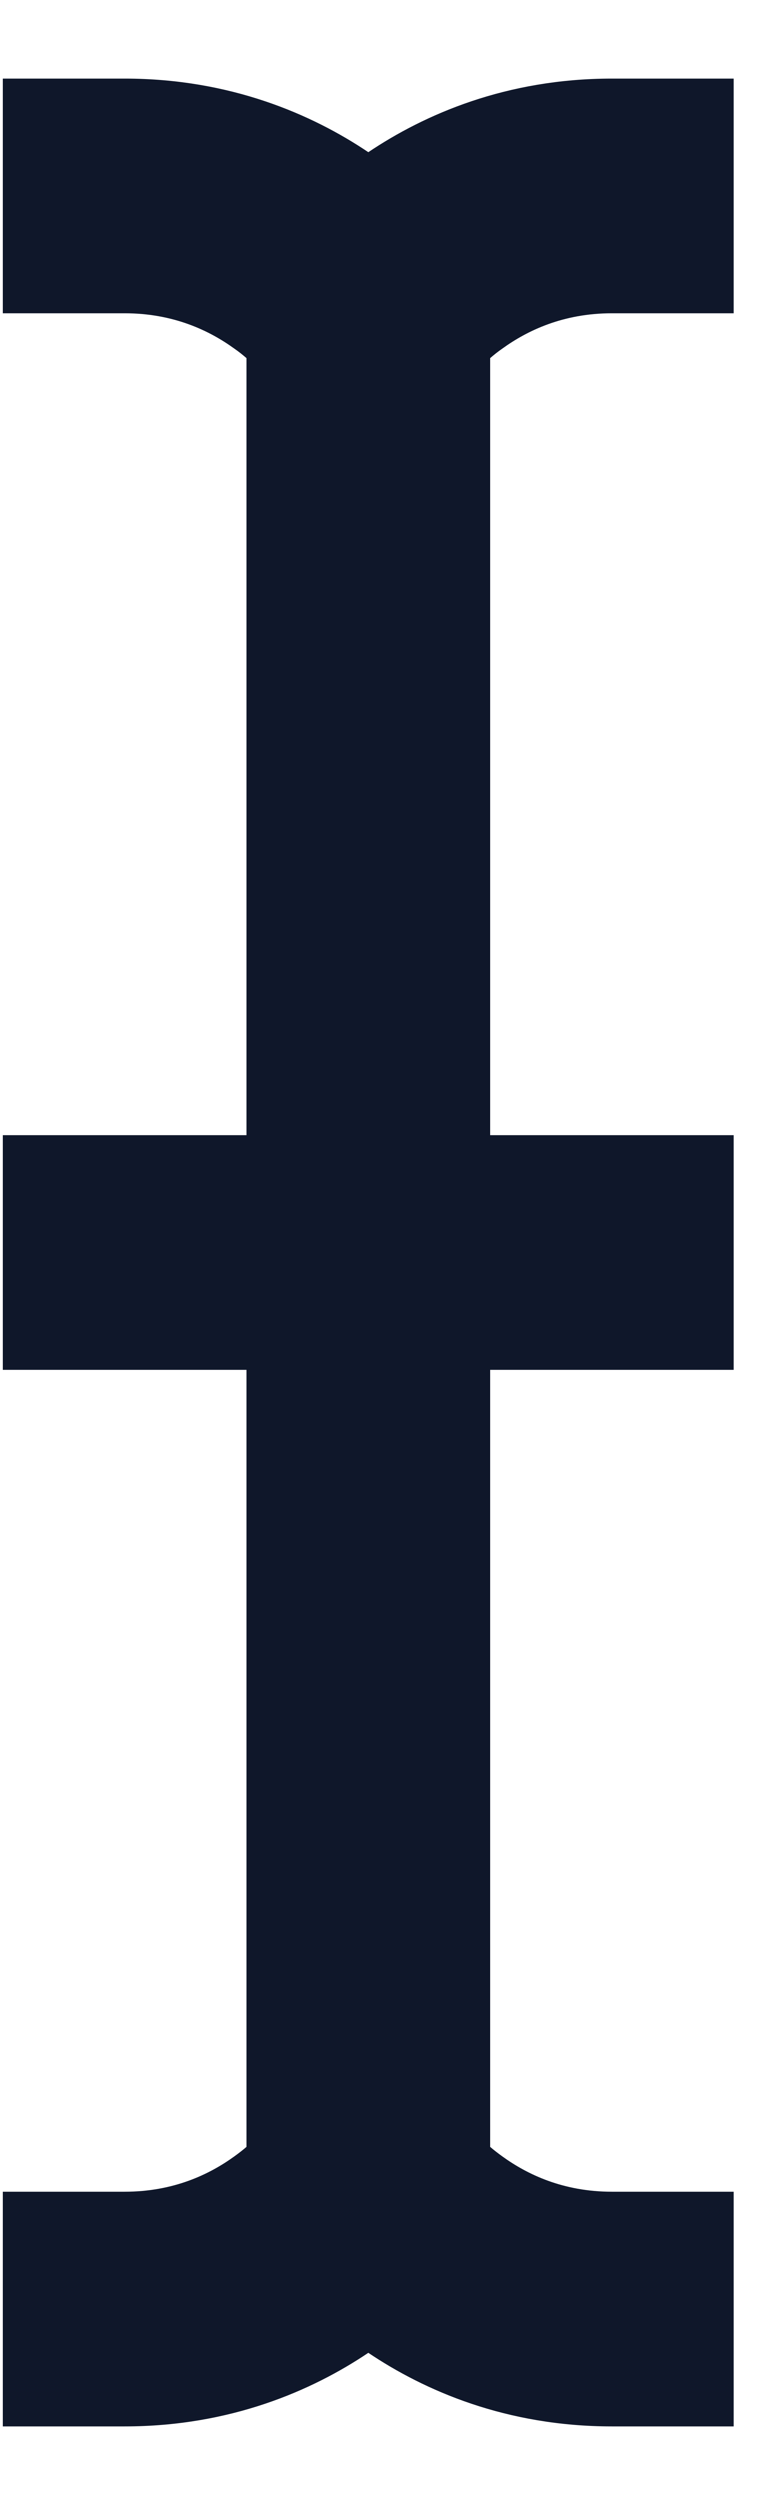 <svg width="5" height="16" viewBox="0 0 5 16" fill="none" xmlns="http://www.w3.org/2000/svg">
<path d="M0.798 0.503H0.018V2.005H0.798C1.111 2.005 1.341 2.116 1.5 2.231C1.529 2.251 1.555 2.272 1.578 2.292V7.265H0.018V8.767H1.578V13.74C1.555 13.76 1.529 13.78 1.5 13.801C1.341 13.916 1.111 14.027 0.798 14.027H0.018V15.529H0.798C1.474 15.529 1.998 15.3 2.358 15.058C2.718 15.3 3.241 15.529 3.917 15.529H4.697V14.027H3.917C3.605 14.027 3.375 13.916 3.216 13.801C3.187 13.78 3.161 13.76 3.138 13.74V8.767H4.697V7.265H3.138V2.292C3.161 2.272 3.187 2.251 3.216 2.231C3.375 2.116 3.605 2.005 3.917 2.005H4.697V0.503H3.917C3.241 0.503 2.718 0.732 2.358 0.974C1.998 0.732 1.474 0.503 0.798 0.503Z" fill="#0F172A"/>
</svg>